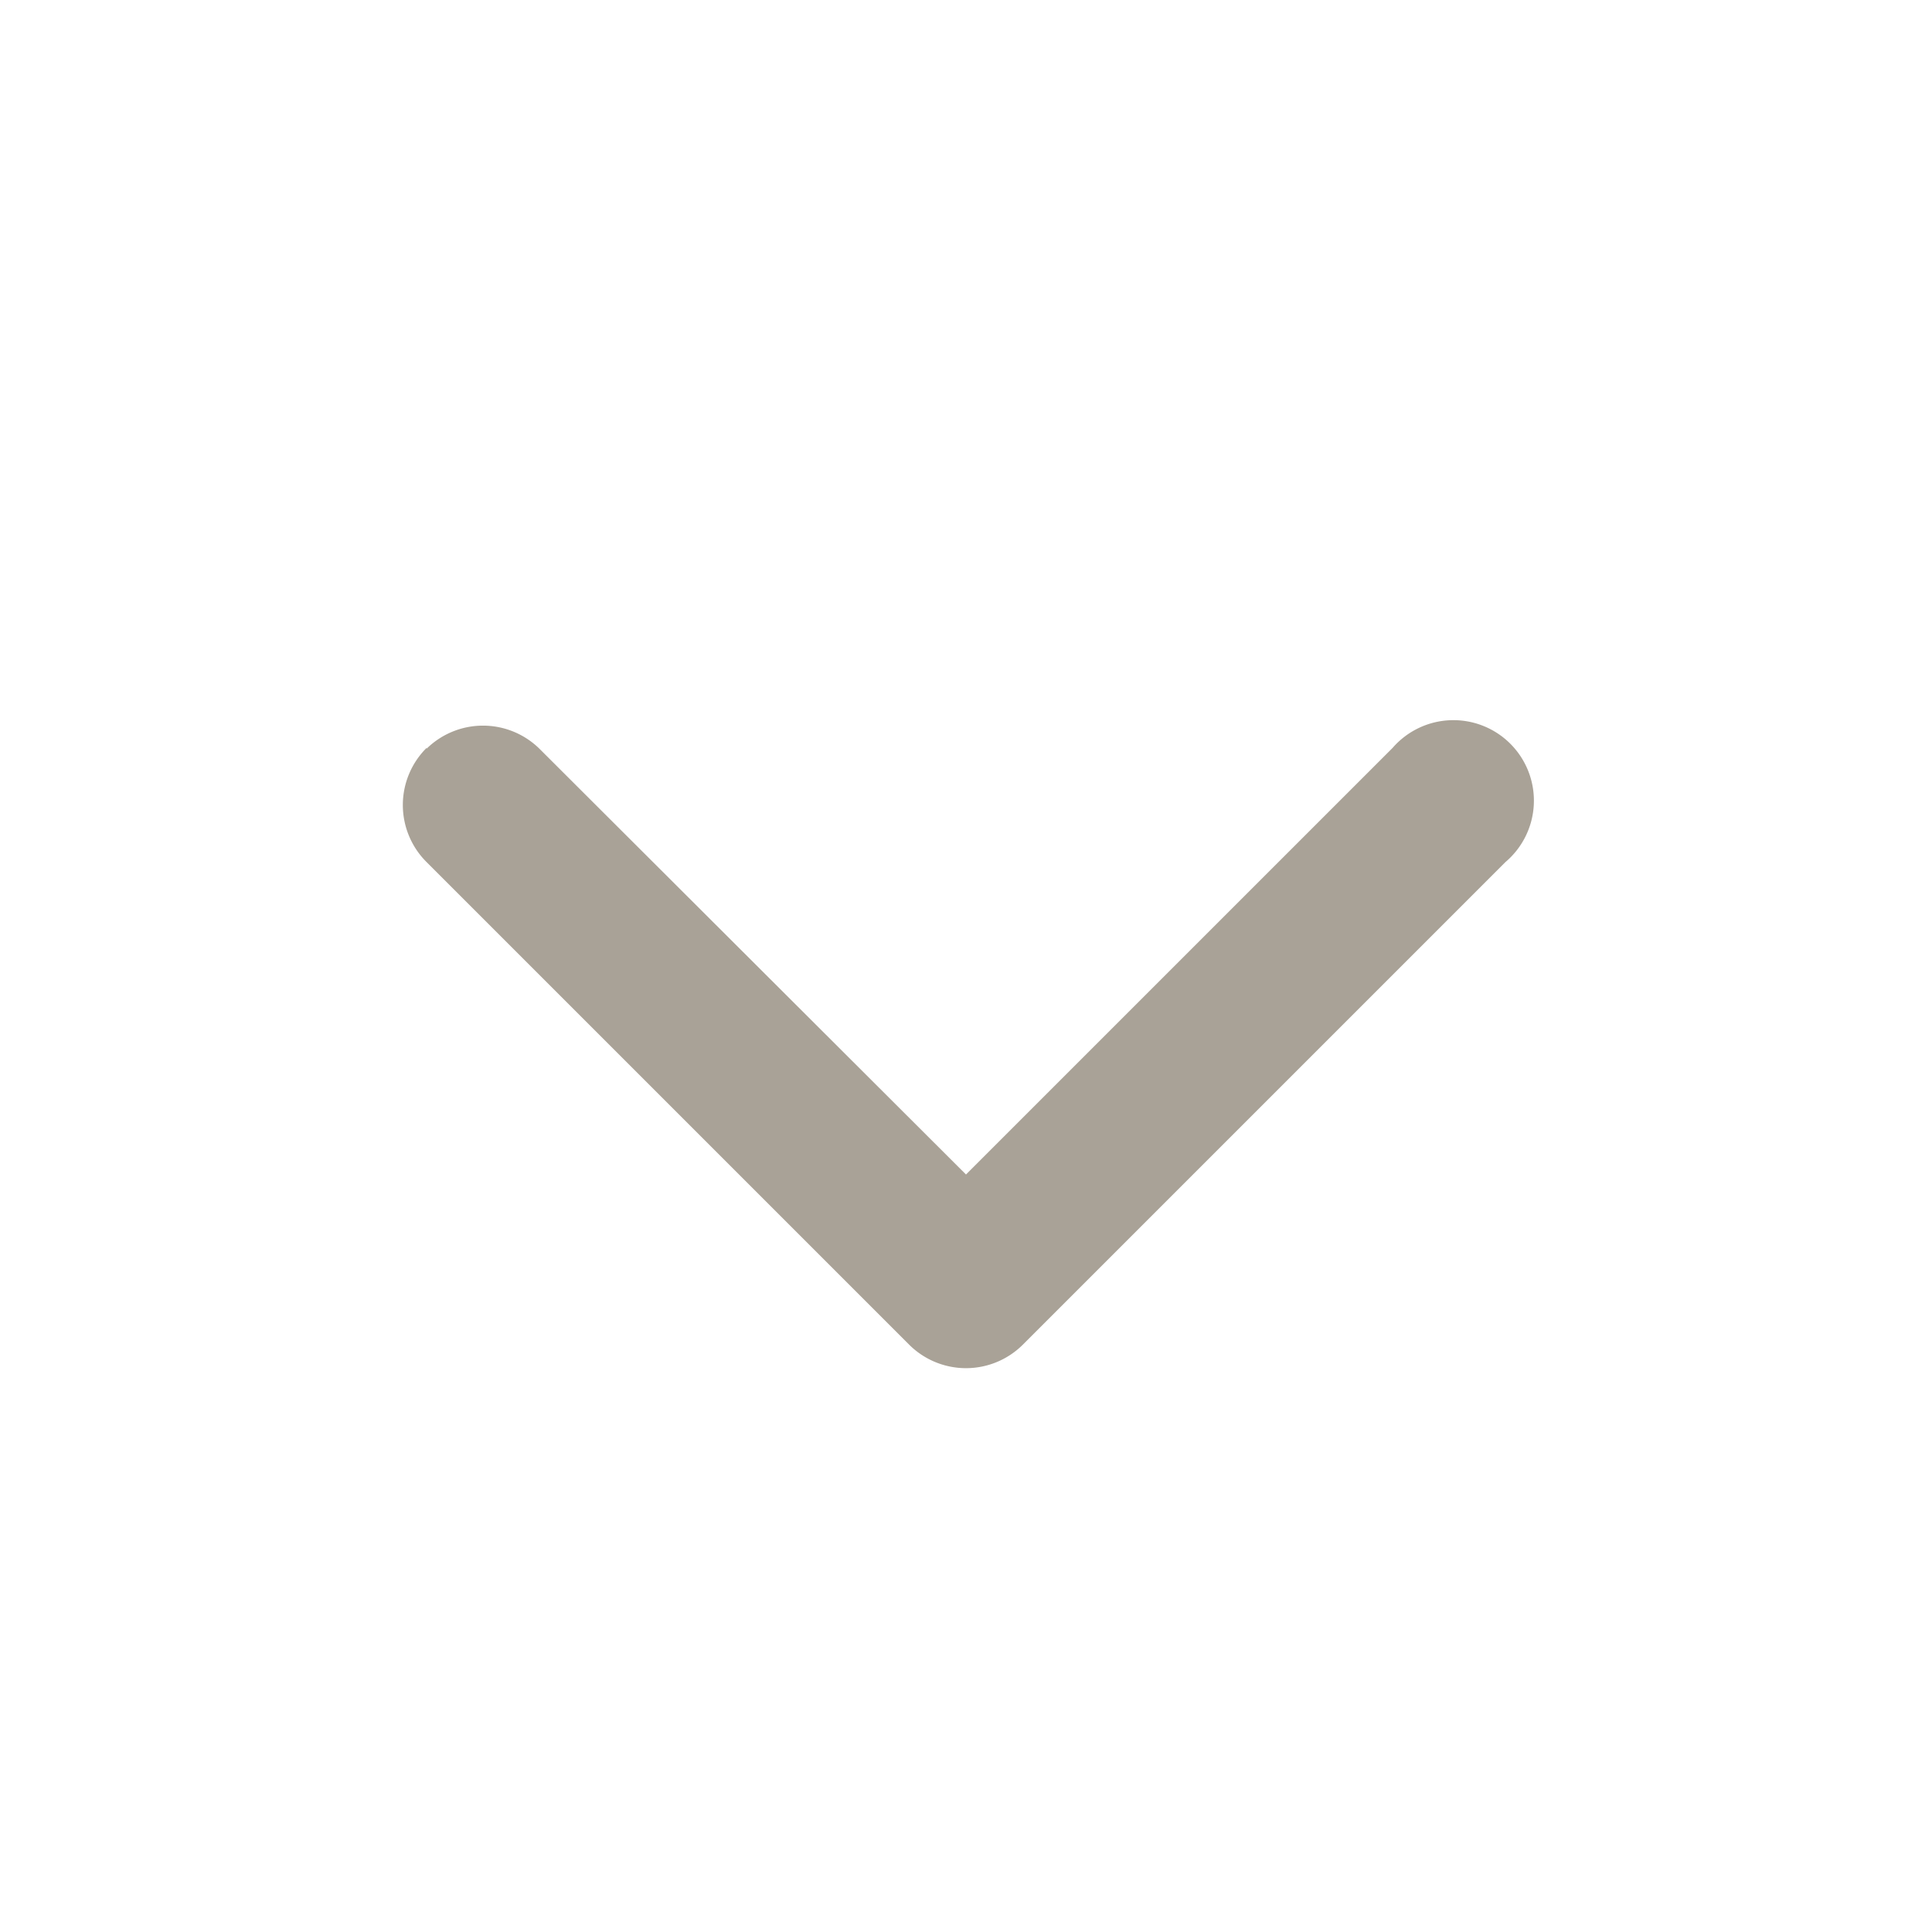 <svg xmlns:xlink="http://www.w3.org/1999/xlink" class="icon_ef4486" aria-hidden="true" role="img" xmlns="http://www.w3.org/2000/svg" width="24" height="24" fill="none" viewBox="0 0 24 24"><path fill="#A9A297" d="M5.3 9.3a1 1 0 0 1 1.4 0l5.3 5.29 5.3-5.3a1 1 0 1 1 1.4 1.42l-6 6a1 1 0 0 1-1.4 0l-6-6a1 1 0 0 1 0-1.42Z" class="" data-darkreader-inline-fill="" style="--darkreader-inline-fill: currentColor;"></path></svg>